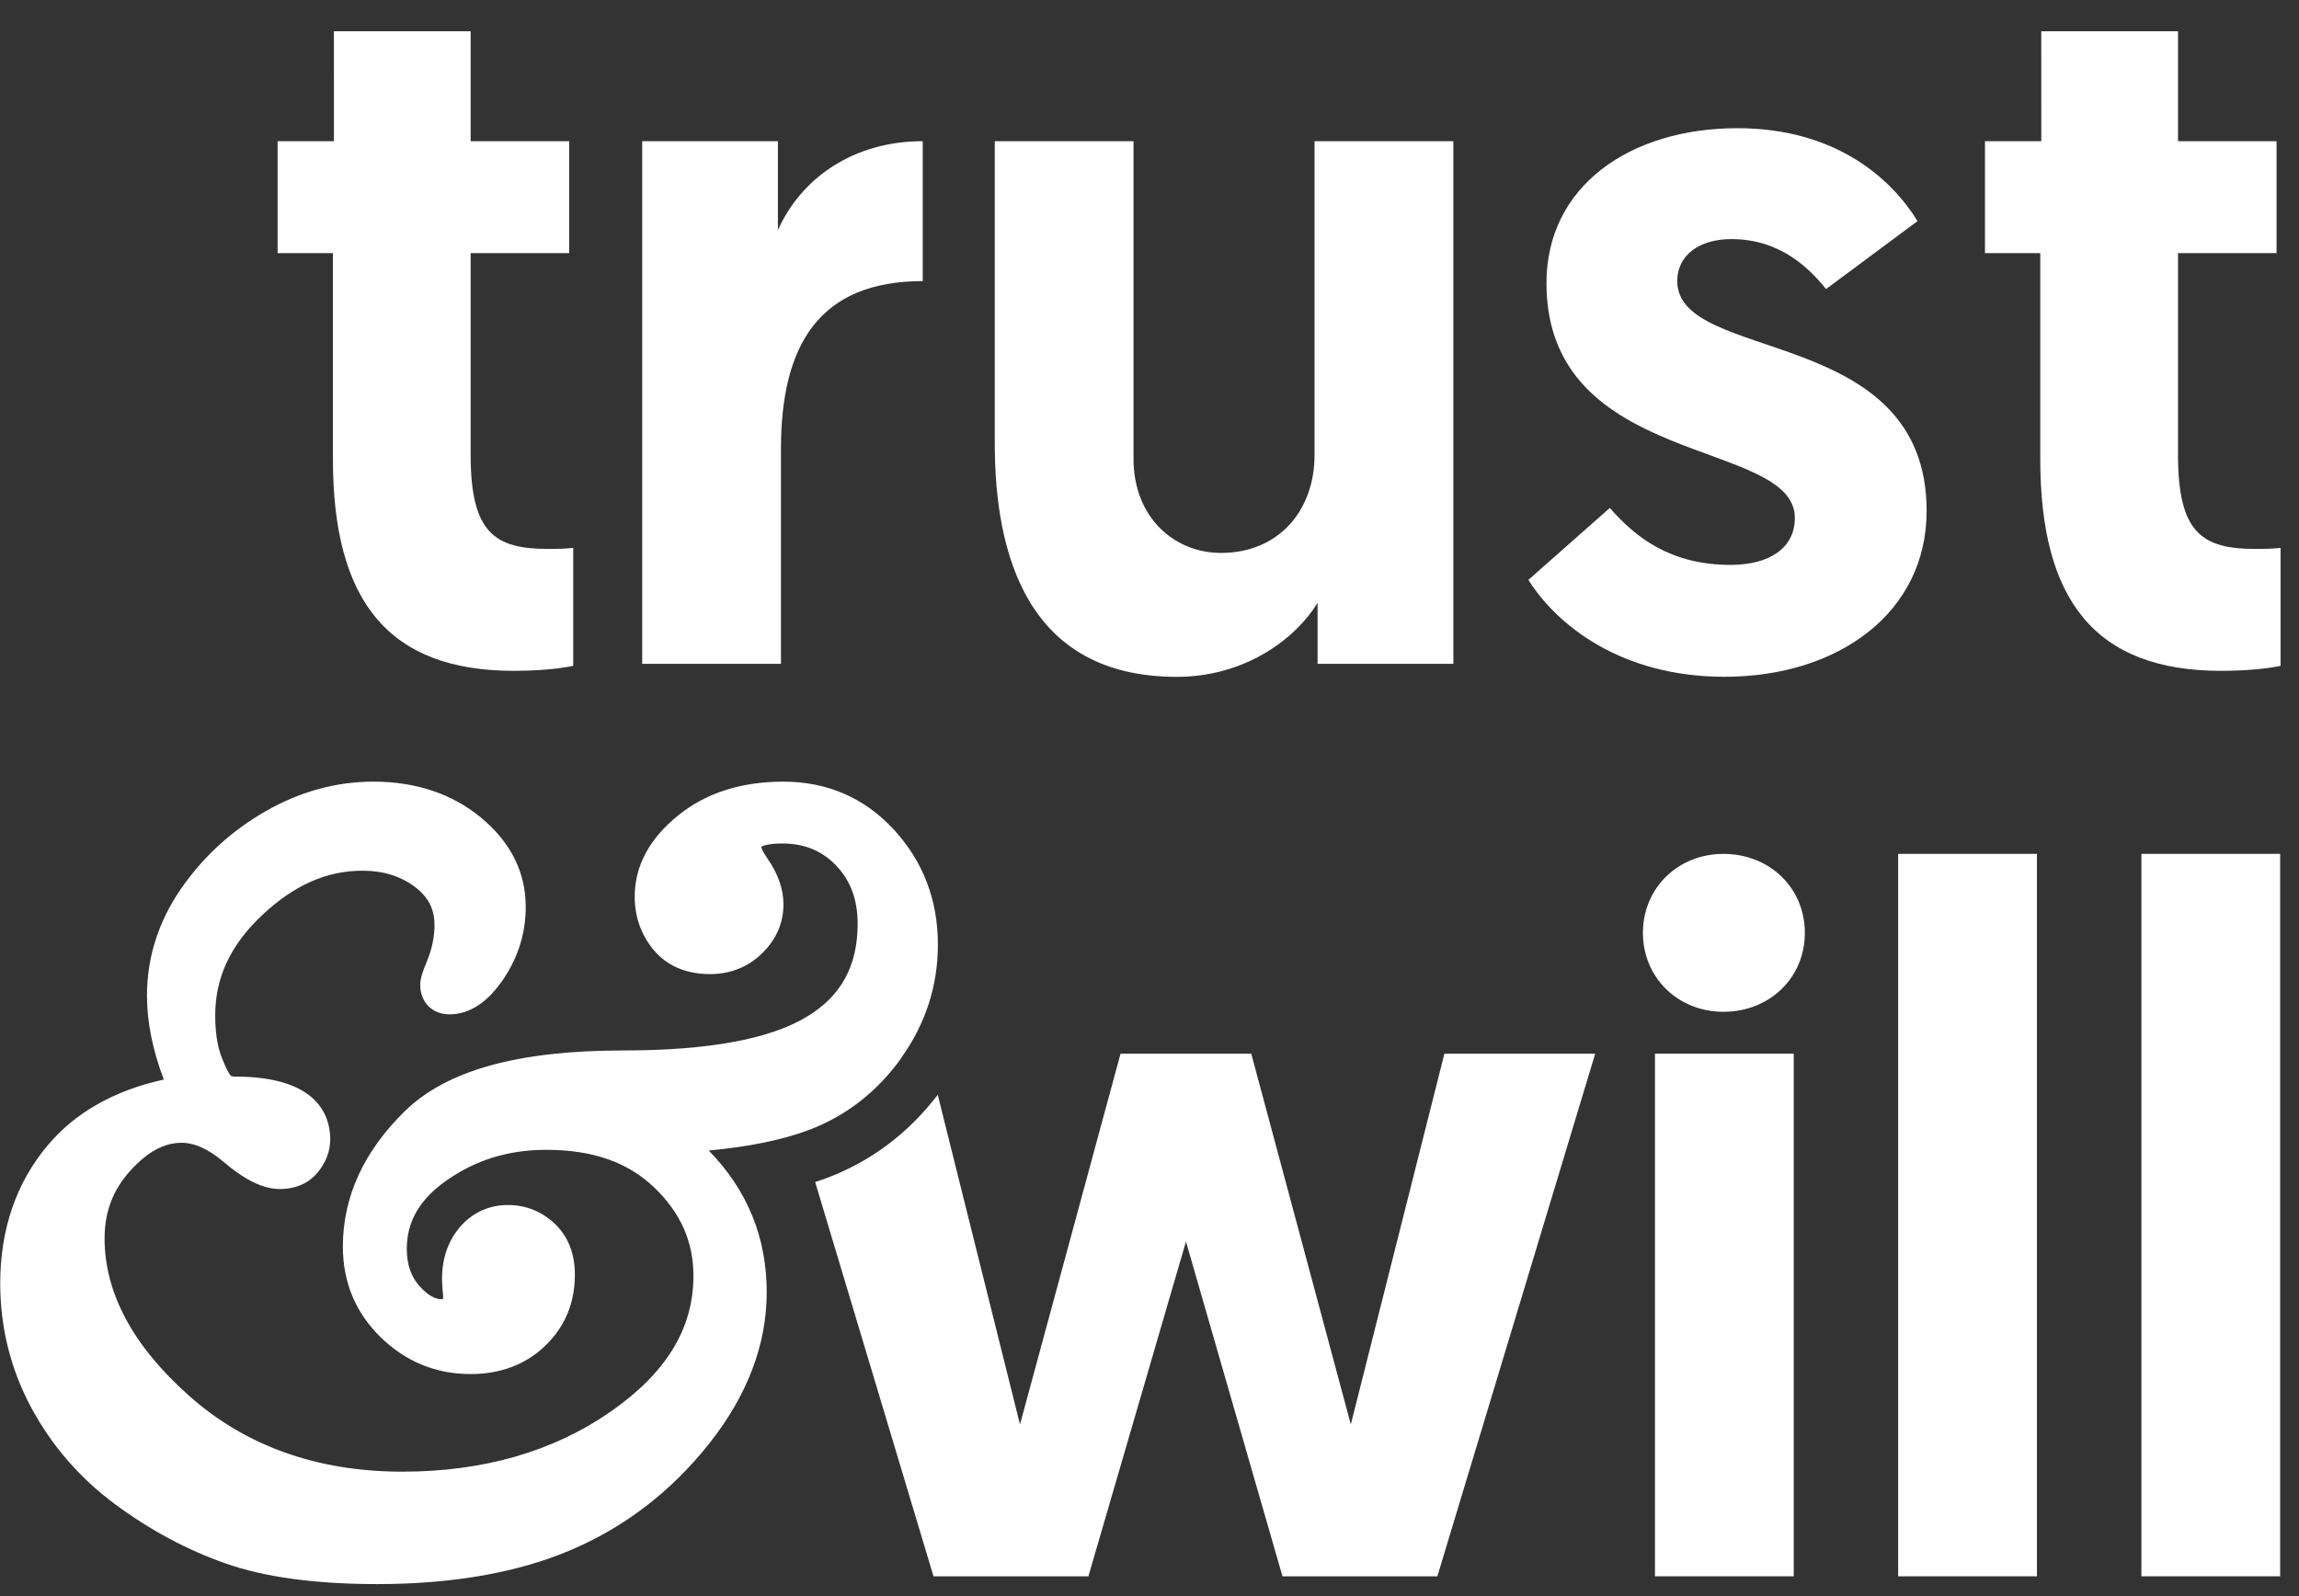 <svg height="50" viewBox="0 0 72 50" width="72" xmlns="http://www.w3.org/2000/svg"><rect x="0" y="0" width="72" height="50" fill="#333333" stroke="none"/><g fill="#fff" fill-rule="evenodd" transform=""><path d="m42.305 44.622-3.118-11.614h-4.094l-3.149 11.614-2.576-10.326c-.924 1.206-2.089 2.085-3.476 2.607-.117.044-.24.085-.363.125l3.707 12.353h4.85l3.056-10.487 3.023 10.487h4.85l4.944-16.373h-4.723z"/><path d="m28.223 33.142c.763-1.066 1.15-2.261 1.15-3.554 0-1.387-.459-2.593-1.366-3.585-.923-1.007-2.092-1.517-3.476-1.517-1.316 0-2.421.355-3.288 1.054-.906.731-1.365 1.588-1.365 2.548 0 .628.196 1.186.582 1.658.286.35.827.769 1.773.769.642 0 1.191-.22 1.633-.65.445-.434.67-.952.67-1.538 0-.475-.169-.958-.502-1.434-.18-.258-.201-.36-.19-.37.054-.029.224-.1.653-.1.69 0 1.244.225 1.689.691.453.474.674 1.072.674 1.826 0 1.32-.522 2.272-1.597 2.913-1.155.7-3.086 1.054-5.739 1.054-3.294 0-5.53.62-6.838 1.894-1.292 1.261-1.948 2.69-1.948 4.249 0 1.118.398 2.074 1.185 2.842.783.764 1.731 1.152 2.817 1.152.937 0 1.722-.298 2.334-.884.617-.593.93-1.342.93-2.224 0-.671-.214-1.21-.635-1.606-.413-.386-.904-.581-1.463-.581-.599 0-1.121.242-1.509.699-.367.434-.554.98-.554 1.625 0 .066.006.182.02.358l.015.176c0 .04-.005.069-.008.088-.015.002-.033.003-.055.003-.206 0-.435-.138-.679-.412-.267-.298-.396-.68-.396-1.169 0-.856.411-1.559 1.26-2.148.916-.639 1.933-.949 3.109-.949 1.45 0 2.557.387 3.386 1.185.823.792 1.222 1.697 1.222 2.765 0 1.648-.85 3.039-2.597 4.254-1.791 1.247-3.986 1.878-6.521 1.878-2.658 0-4.905-.8-6.68-2.379-1.755-1.561-2.644-3.219-2.644-4.929 0-.83.264-1.526.812-2.127.532-.584 1.054-.868 1.601-.868.408 0 .852.203 1.322.605.668.569 1.241.844 1.748.844.637 0 1.005-.288 1.201-.531.253-.314.383-.658.383-1.025 0-.734-.387-1.966-2.973-1.966-.103 0-.137-.02-.137-.02-.006-.005-.108-.116-.293-.591-.132-.343-.199-.784-.199-1.311 0-1.179.48-2.205 1.467-3.133.995-.939 2.023-1.395 3.141-1.395.659 0 1.2.169 1.656.515.411.314.603.689.603 1.184 0 .374-.077.75-.228 1.115-.181.433-.218.613-.218.76 0 .546.376.926.914.926.637 0 1.215-.384 1.715-1.141.447-.676.675-1.424.675-2.223 0-1.092-.475-2.037-1.412-2.808-.903-.741-2.034-1.118-3.361-1.118-1.167 0-2.304.314-3.382.932-1.063.611-1.95 1.425-2.64 2.422-.707 1.025-1.067 2.152-1.067 3.35 0 .827.178 1.709.527 2.628-1.548.342-2.765 1.03-3.625 2.048-.994 1.175-1.498 2.636-1.498 4.342 0 1.378.327 2.687.972 3.889.641 1.194 1.53 2.217 2.643 3.039 1.091.805 2.255 1.427 3.463 1.848 1.215.425 2.806.64 4.728.64 2.369 0 4.415-.361 6.079-1.073 1.681-.718 3.131-1.834 4.309-3.317 1.202-1.512 1.811-3.112 1.811-4.754 0-1.717-.609-3.205-1.816-4.438 1.274-.12 2.307-.332 3.132-.642 1.168-.439 2.144-1.2 2.903-2.26z"/><path d="m10.457.98h4.283v3.443h3.087v3.506h-3.087v6.324c0 2.442.756 2.943 2.425 2.943.283 0 .441 0 .787-.032v3.694s-.661.157-1.858.157c-3.936 0-5.668-2.191-5.668-6.636v-6.449h-1.732v-3.506h1.764z"/><path d="m28.898 8.806c-3.243 0-4.44 2.003-4.44 5.259v6.73h-4.346v-16.372h4.251v2.786c.725-1.628 2.362-2.786 4.535-2.786z"/><path d="m31.154 13.877v-9.454h4.346v9.955c0 1.816 1.26 2.943 2.741 2.943 1.795 0 2.928-1.316 2.928-3.069v-9.829h4.347v16.373h-4.252v-1.91c-.692 1.126-2.268 2.317-4.41 2.317-4.692 0-5.7-3.851-5.7-7.325"/><path d="m47.865 18.166 2.551-2.254c.819.939 1.921 1.784 3.78 1.784 1.228 0 2.015-.532 2.015-1.471 0-2.505-7.779-1.534-7.779-7.357 0-3.037 2.615-4.852 5.984-4.852 3.118 0 4.851 1.627 5.637 2.911l-2.865 2.128c-.504-.625-1.417-1.565-2.961-1.565-1.007 0-1.699.501-1.699 1.315 0 2.598 7.81 1.346 7.81 7.2 0 3.193-2.772 5.196-6.329 5.196-3.244 0-5.26-1.627-6.142-3.036"/><path d="m63.928.98h4.283v3.443h3.086v3.506h-3.086v6.324c0 2.442.756 2.943 2.425 2.943.283 0 .441 0 .787-.032v3.694s-.661.157-1.858.157c-3.936 0-5.668-2.191-5.668-6.636v-6.449h-1.732v-3.506h1.764z"/><path d="m53.973 26.749c-1.417 0-2.52 1.065-2.52 2.473 0 1.409 1.103 2.474 2.52 2.474 1.448 0 2.551-1.065 2.551-2.474 0-1.408-1.103-2.473-2.551-2.473"/><path d="m51.83 49.38h4.346v-16.372h-4.346z"/><path d="m59.446 49.38h4.347v-22.632h-4.347z"/><path d="m67.064 49.38h4.346v-22.632h-4.346z"/></g></svg>